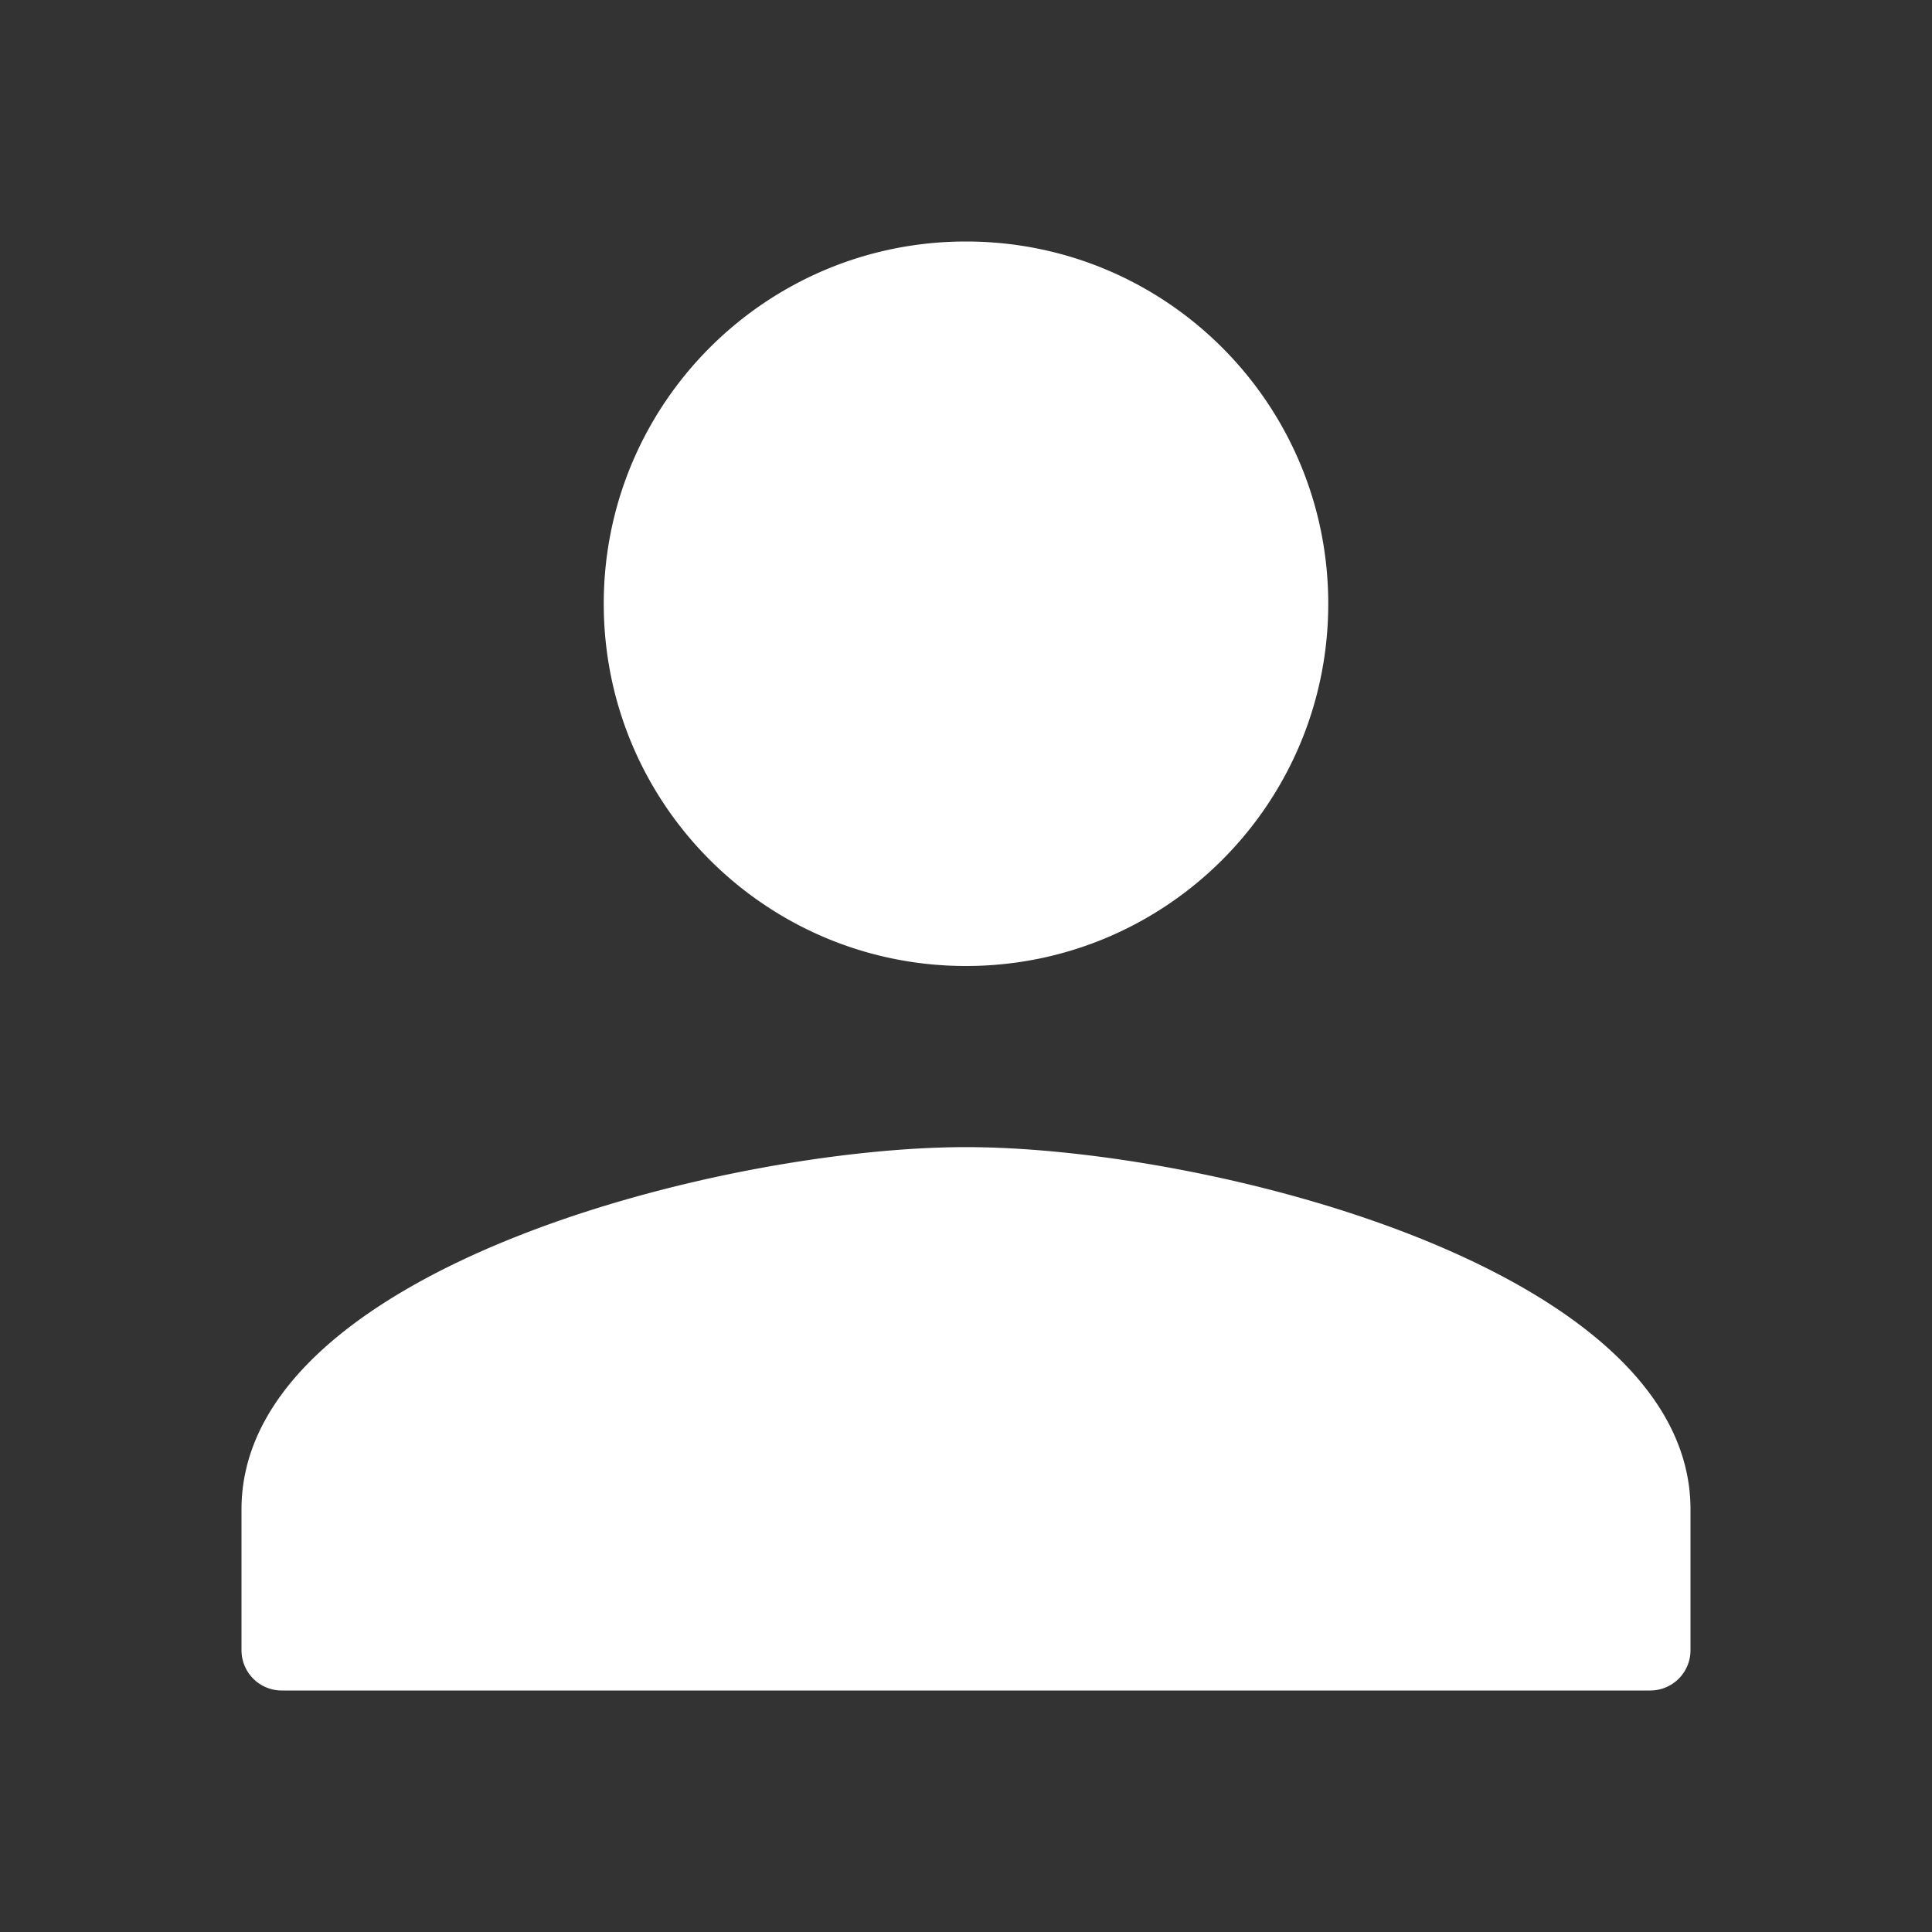 <svg xmlns="http://www.w3.org/2000/svg" focusable="false" role="img" fill="#fff" viewBox="0 0 24 24" aria-hidden="true" class=" gnav-header-csza9l eac13zx0"><rect x="0" y="0" width="24" height="24" fill="#333333" stroke="none"/><path d="M12 12c2.486 0 4.5-2.014 4.5-4.5S14.486 3 12 3C9.514 3 7.5 5.014 7.5 7.5S9.514 12 12 12zm0 2.25c-3.004 0-9 1.508-9 4.5v1.75a.5.5 0 00.5.5h17a.5.5 0 00.5-.5v-1.75c0-2.993-5.996-4.5-9-4.5z"></path></svg>